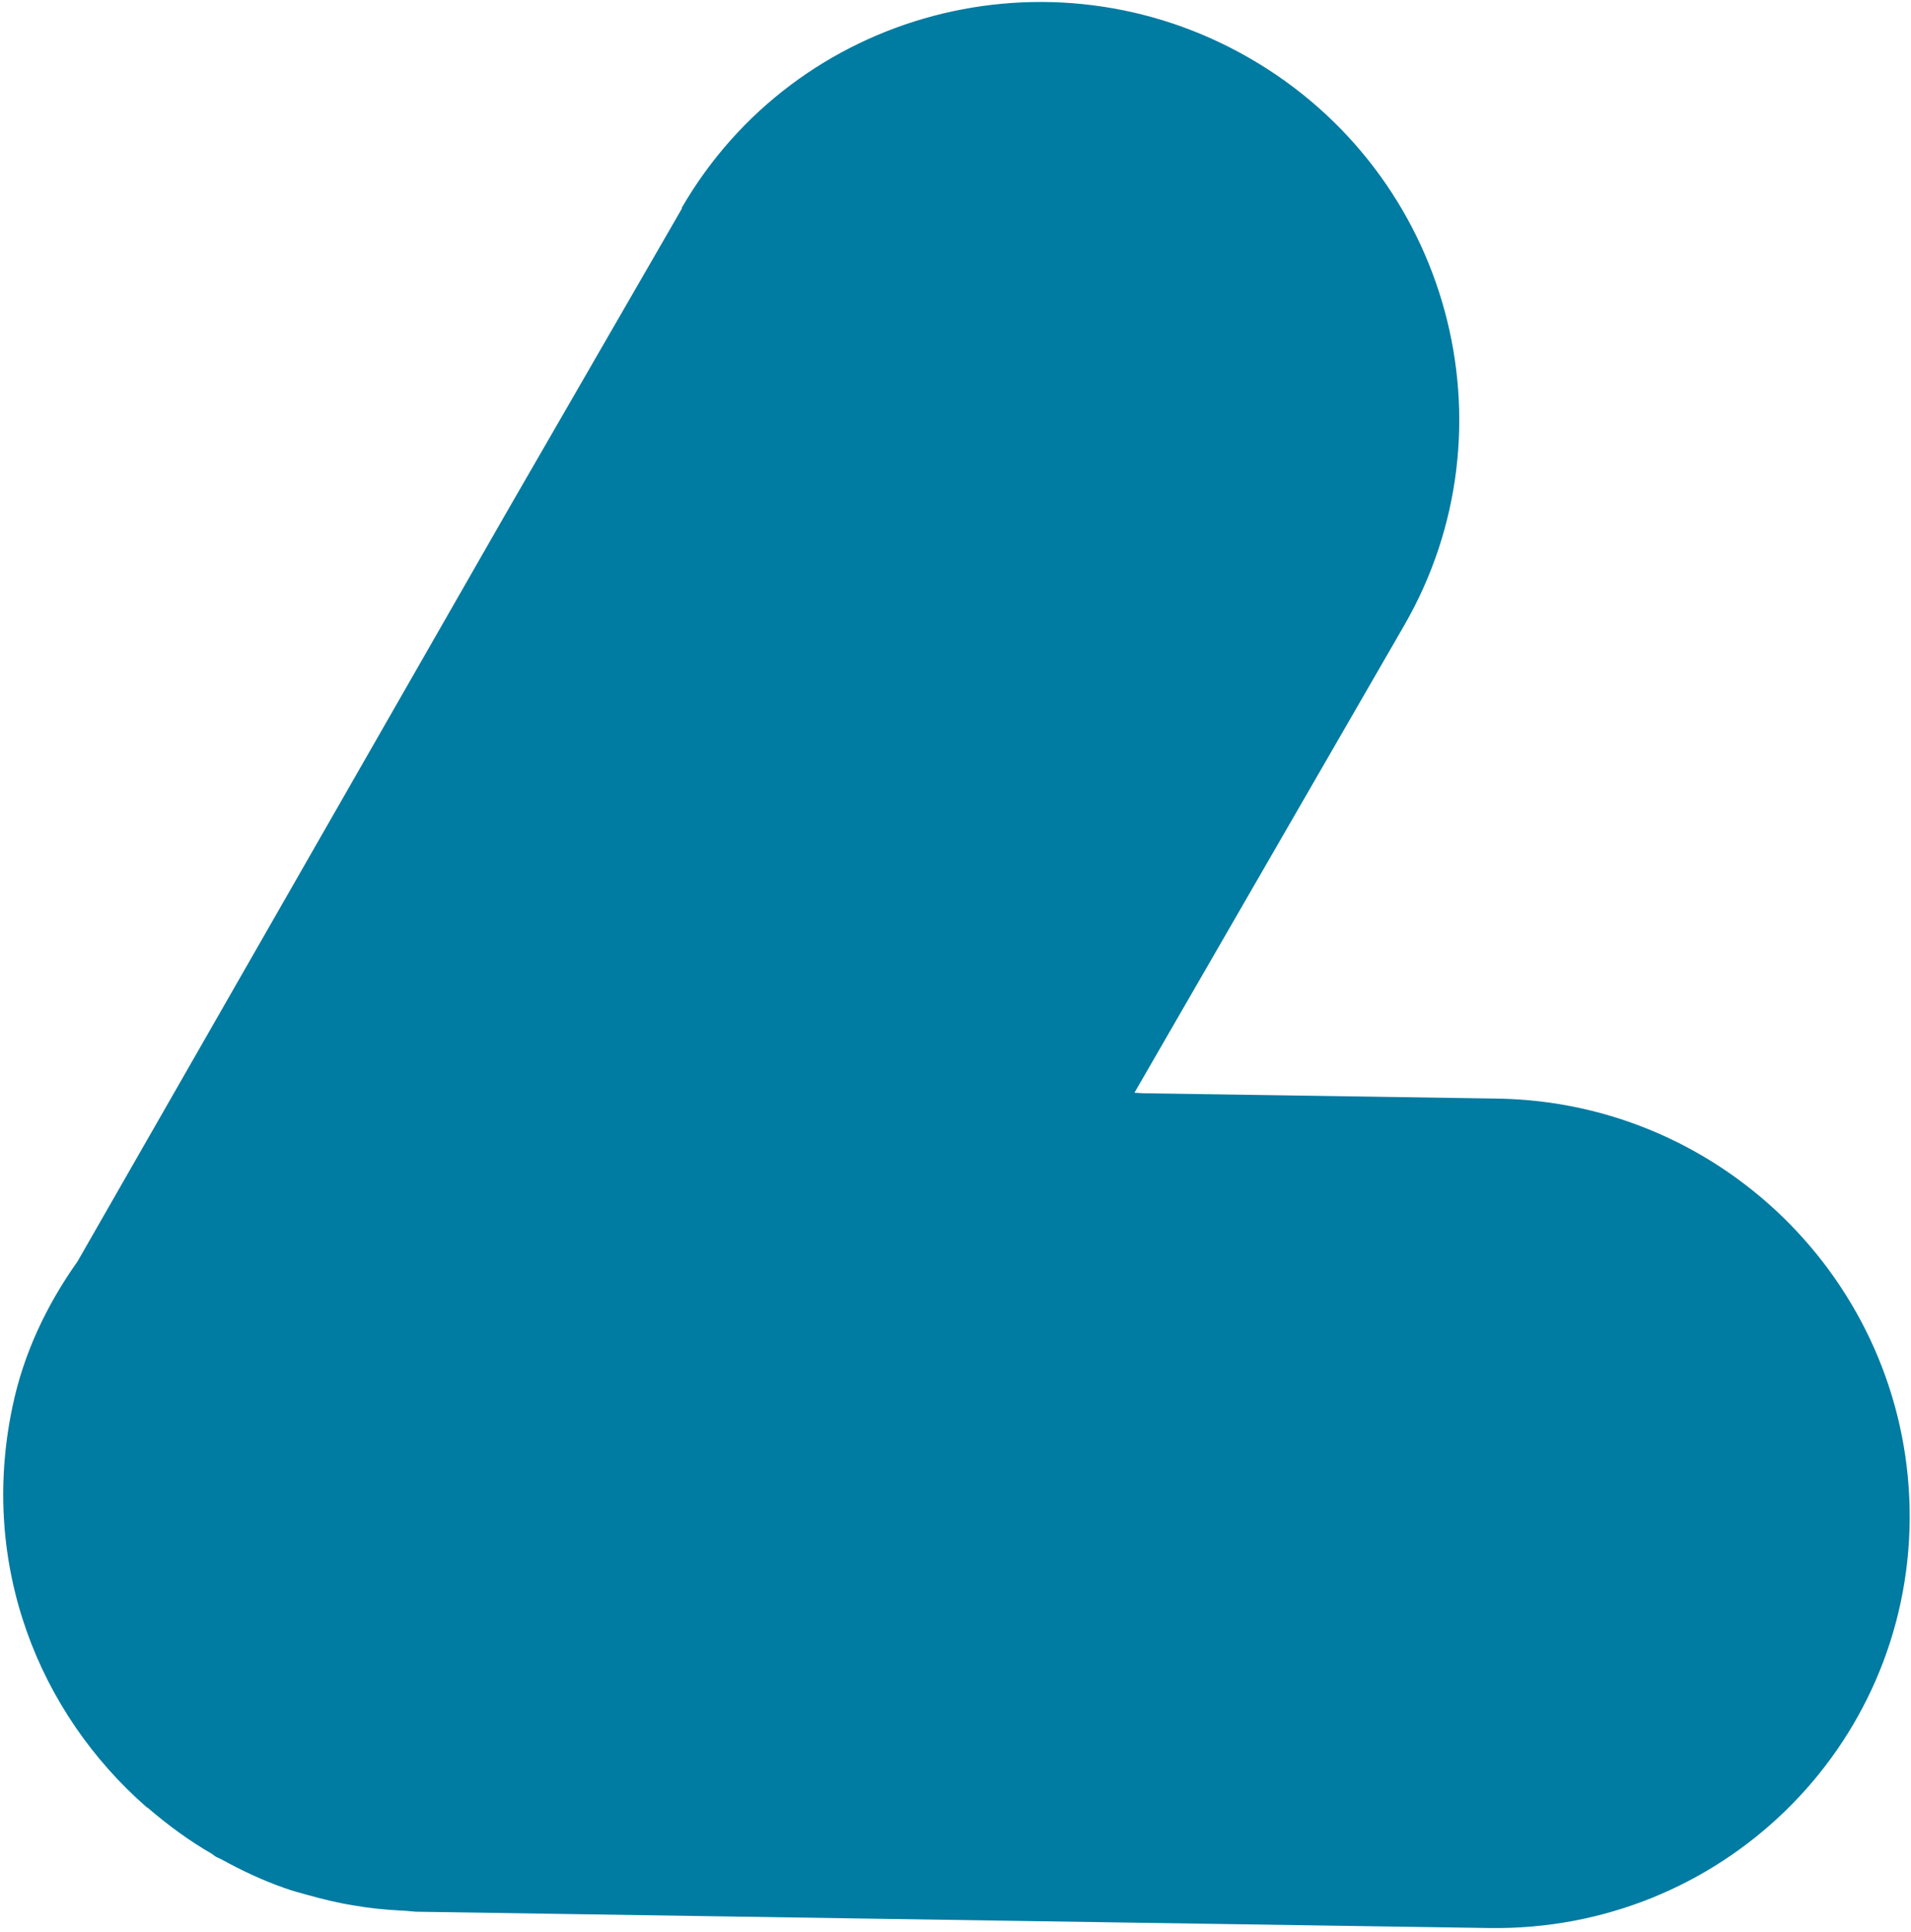 <svg width="283" height="286" viewBox="0 0 283 286" fill="none" xmlns="http://www.w3.org/2000/svg">
<path d="M100.921 30.842C117.85 1.521 155.542 -8.426 185.086 8.632C214.631 25.689 224.863 63.304 207.934 92.626L168.003 161.789L169.294 161.87L221.697 162.659C255.78 163.163 283.052 191.11 282.806 225C282.524 258.951 254.649 285.937 220.628 285.469L168.226 284.681L61.608 283.054C60.801 283.003 60.03 282.89 59.286 282.876C56.928 282.759 54.641 282.518 52.364 282.117C49.988 281.741 47.72 281.178 45.488 280.554C44.403 280.26 43.319 279.965 42.207 279.573C38.936 278.431 35.844 276.978 32.86 275.338C32.546 275.157 32.259 275.074 31.946 274.893C31.695 274.748 31.542 274.577 31.291 274.432C27.967 272.513 24.858 270.22 21.893 267.678C21.83 267.642 21.767 267.606 21.705 267.569C5.751 253.627 -3.047 231.781 1.814 208.441C3.473 200.352 6.961 193.152 11.47 186.791L74.962 75.949L101.02 30.816L100.921 30.842Z" fill="#007BA2"/>
</svg>
